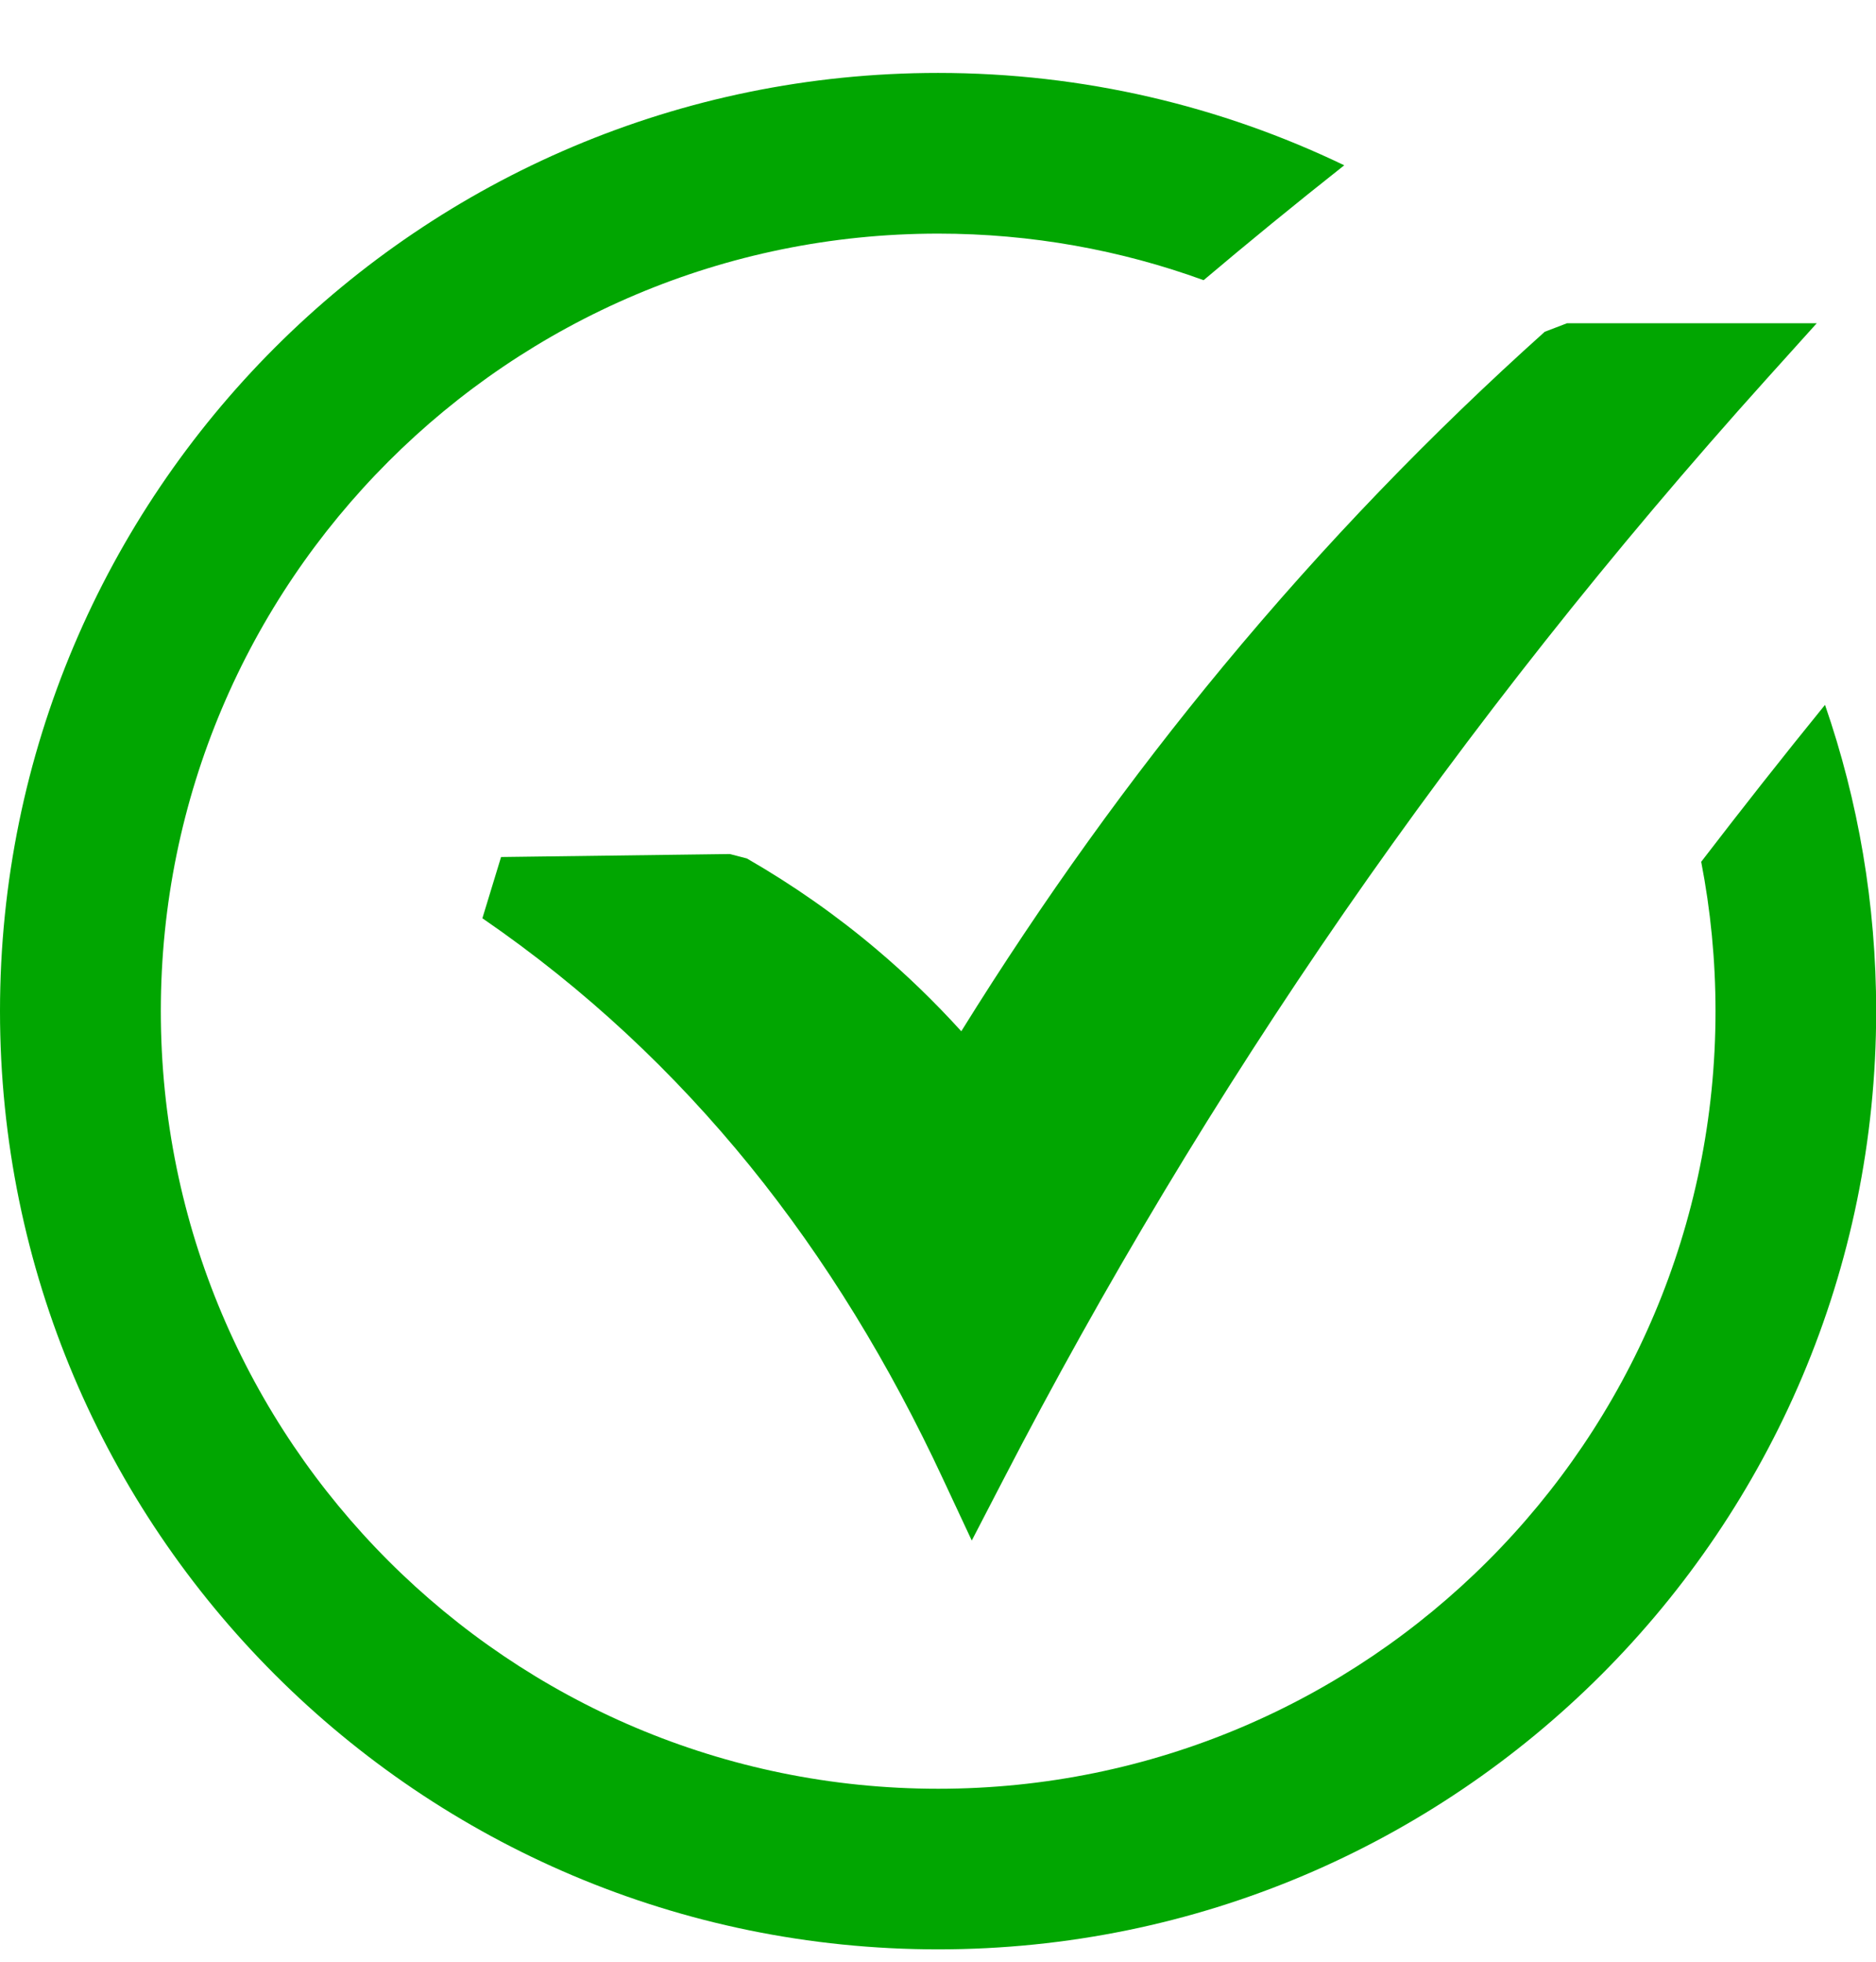 <svg xmlns="http://www.w3.org/2000/svg" width="22" height="23" viewBox="0 0 22 23" fill="none"><path d="M11 0.855C12.706 0.855 14.321 1.244 15.764 1.938C15.173 2.405 14.626 2.853 14.115 3.285C13.144 2.932 12.095 2.739 11.002 2.739C8.485 2.739 6.205 3.76 4.556 5.41C2.906 7.06 1.886 9.338 1.886 11.855C1.886 14.373 2.906 16.651 4.556 18.301C6.206 19.951 8.485 20.972 11.002 20.972C13.519 20.972 15.799 19.951 17.448 18.301C19.098 16.651 20.118 14.373 20.118 11.855C20.118 11.257 20.06 10.671 19.95 10.104C20.423 9.488 20.907 8.873 21.402 8.264C21.791 9.389 22.002 10.598 22.002 11.855C22.002 14.892 20.77 17.643 18.78 19.634C16.79 21.624 14.039 22.855 11.002 22.855C7.965 22.855 5.214 21.624 3.224 19.634C1.232 17.643 0 14.892 0 11.855C0 8.819 1.232 6.068 3.222 4.077C5.212 2.087 7.963 0.855 11 0.855ZM5.876 10.048L8.559 10.013L8.759 10.065C9.301 10.377 9.811 10.734 10.288 11.138C10.632 11.429 10.961 11.747 11.273 12.091C12.235 10.542 13.261 9.119 14.345 7.811C15.532 6.378 16.791 5.077 18.115 3.89L18.376 3.79H21.305L20.714 4.446C18.9 6.462 17.253 8.546 15.765 10.695C14.278 12.846 12.947 15.066 11.764 17.352L11.396 18.062L11.058 17.339C10.434 15.999 9.686 14.769 8.795 13.67C7.903 12.571 6.866 11.596 5.657 10.766L5.876 10.048Z" fill="#01A601"></path></svg>